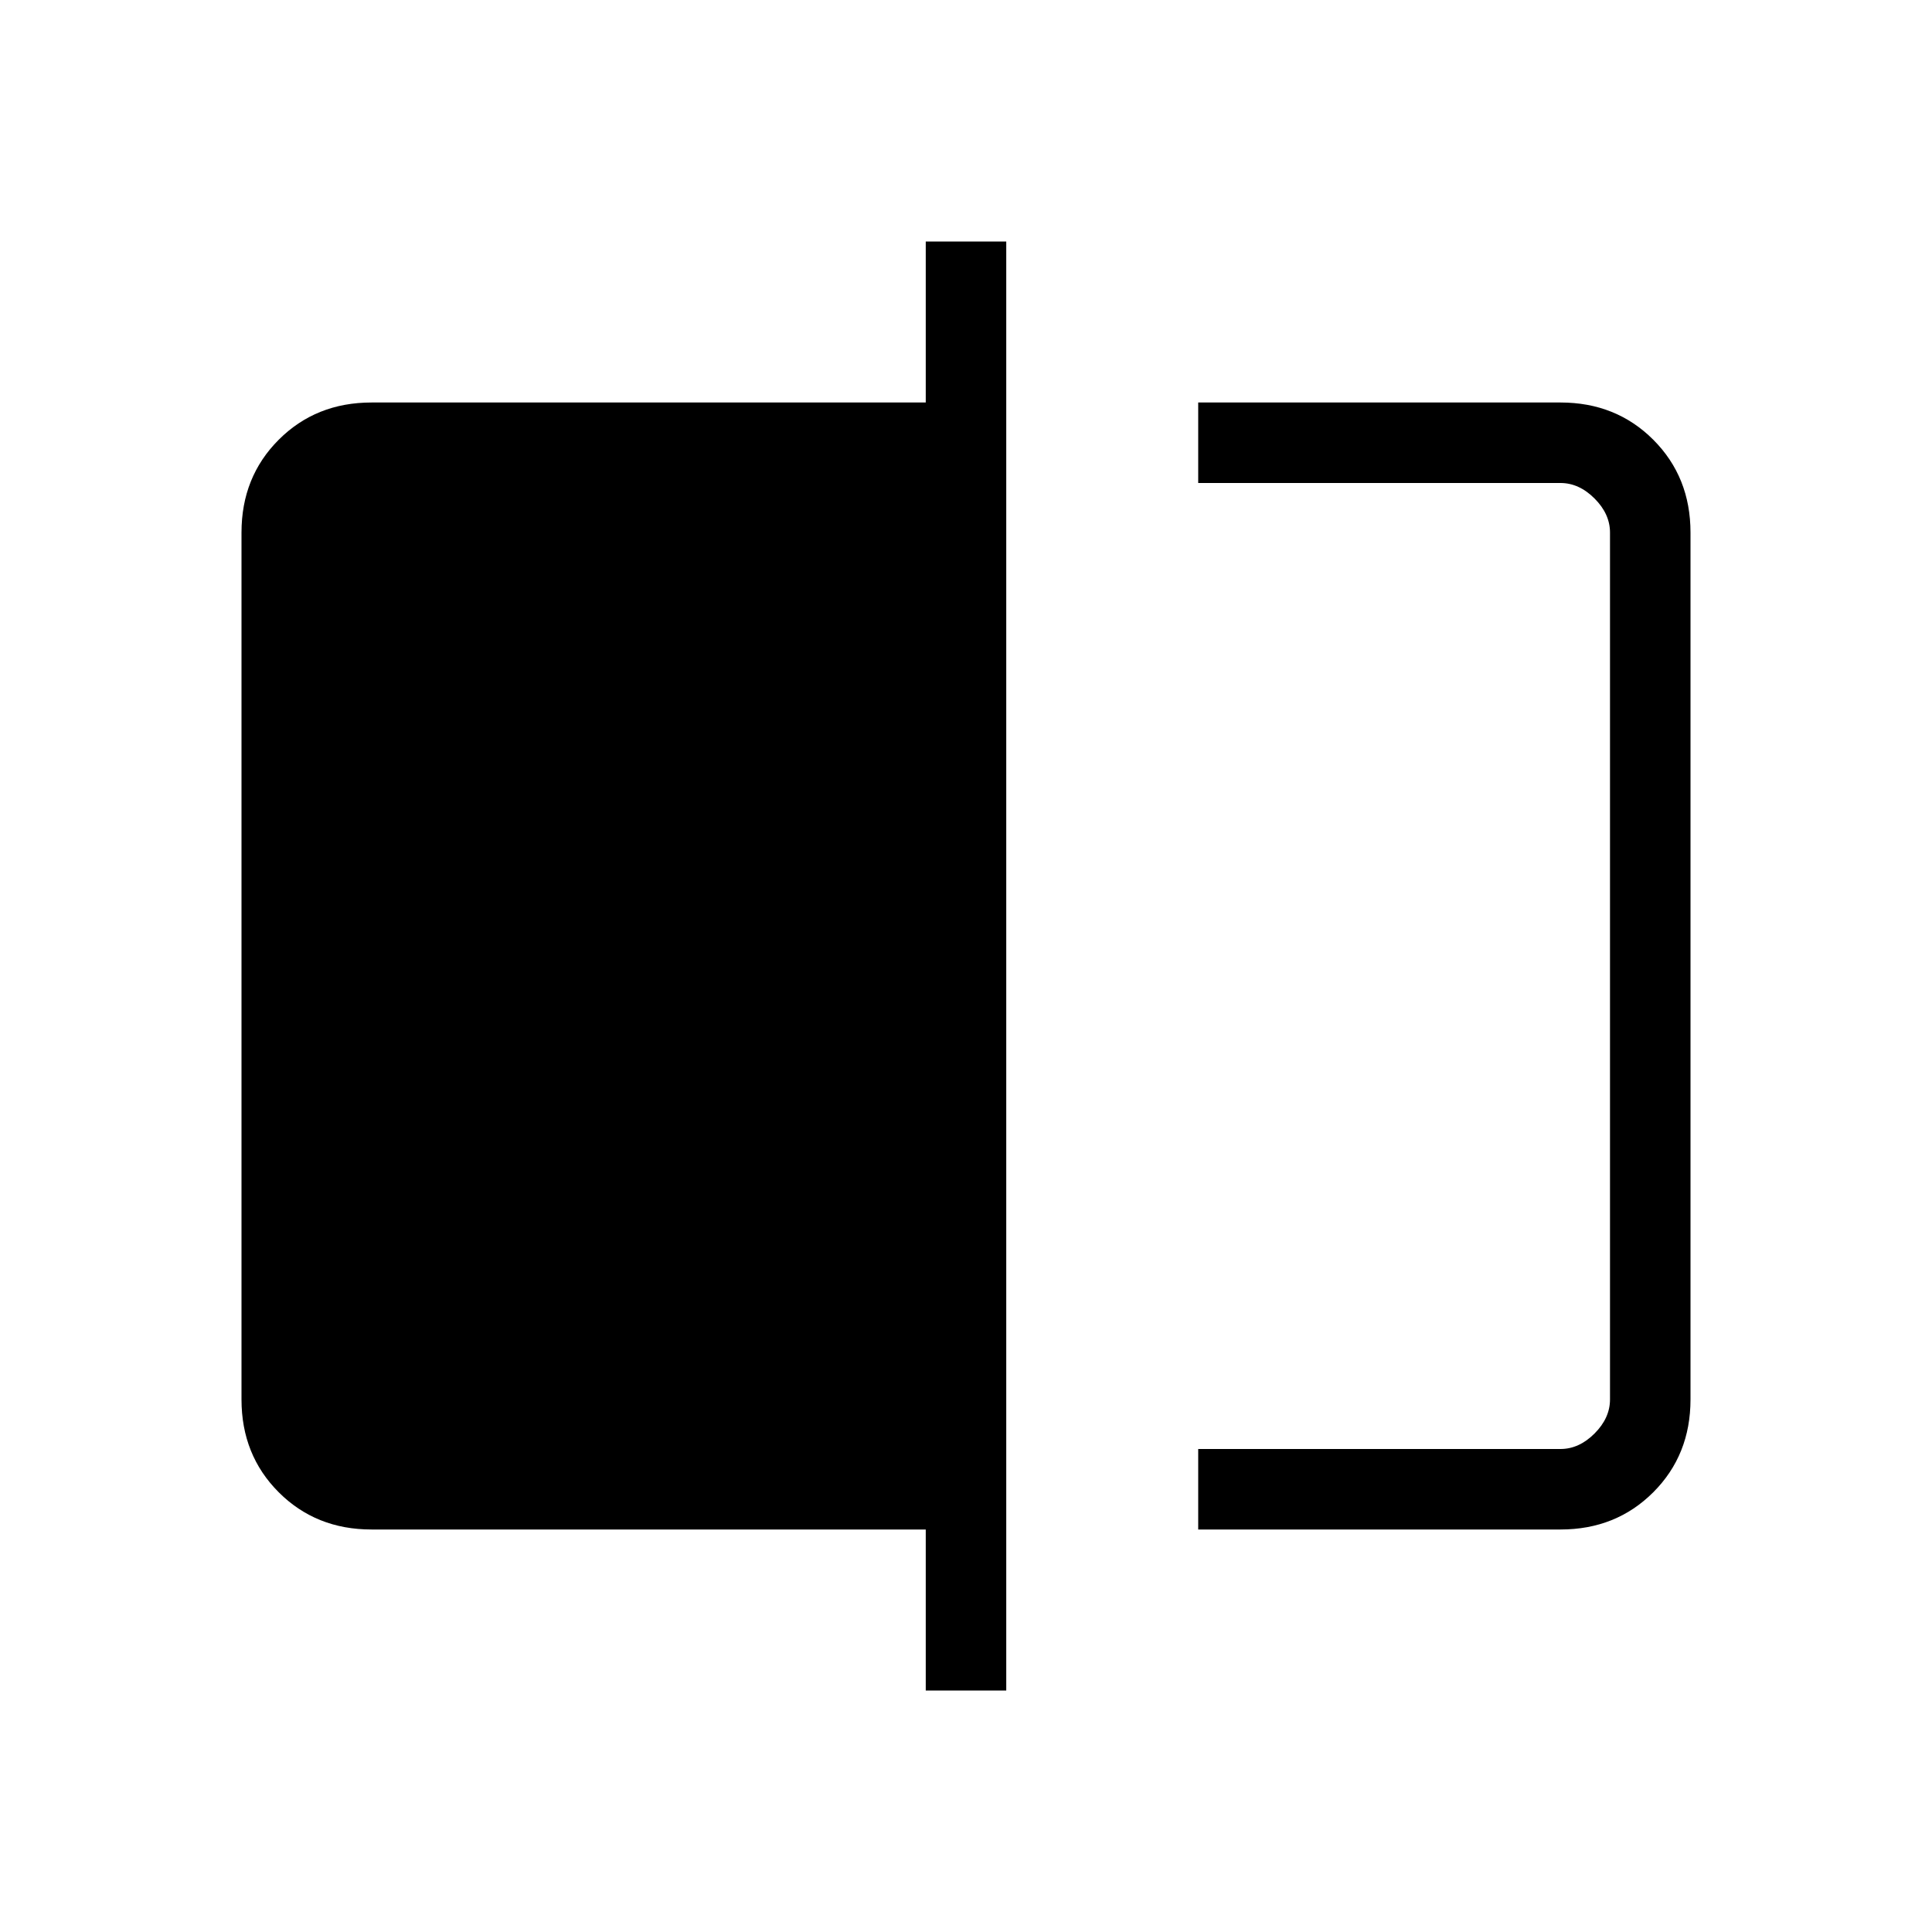 <svg xmlns="http://www.w3.org/2000/svg" height="24" viewBox="0 -960 960 960" width="24"><path d="M595.38-200v-40h180q9.24 0 16.93-7.69 7.69-7.69 7.69-16.93v-430.76q0-9.24-7.69-16.93-7.69-7.69-16.93-7.69h-180v-40h180q27.62 0 46.12 18.5Q840-723 840-695.38v430.76q0 27.62-18.5 46.12Q803-200 775.38-200h-180ZM460-120v-80H184.62q-27.62 0-46.12-18.5Q120-237 120-264.62v-430.76q0-27.62 18.5-46.12Q157-760 184.62-760H460v-80h40v720h-40Zm340-600v480-480Z"/></svg>
